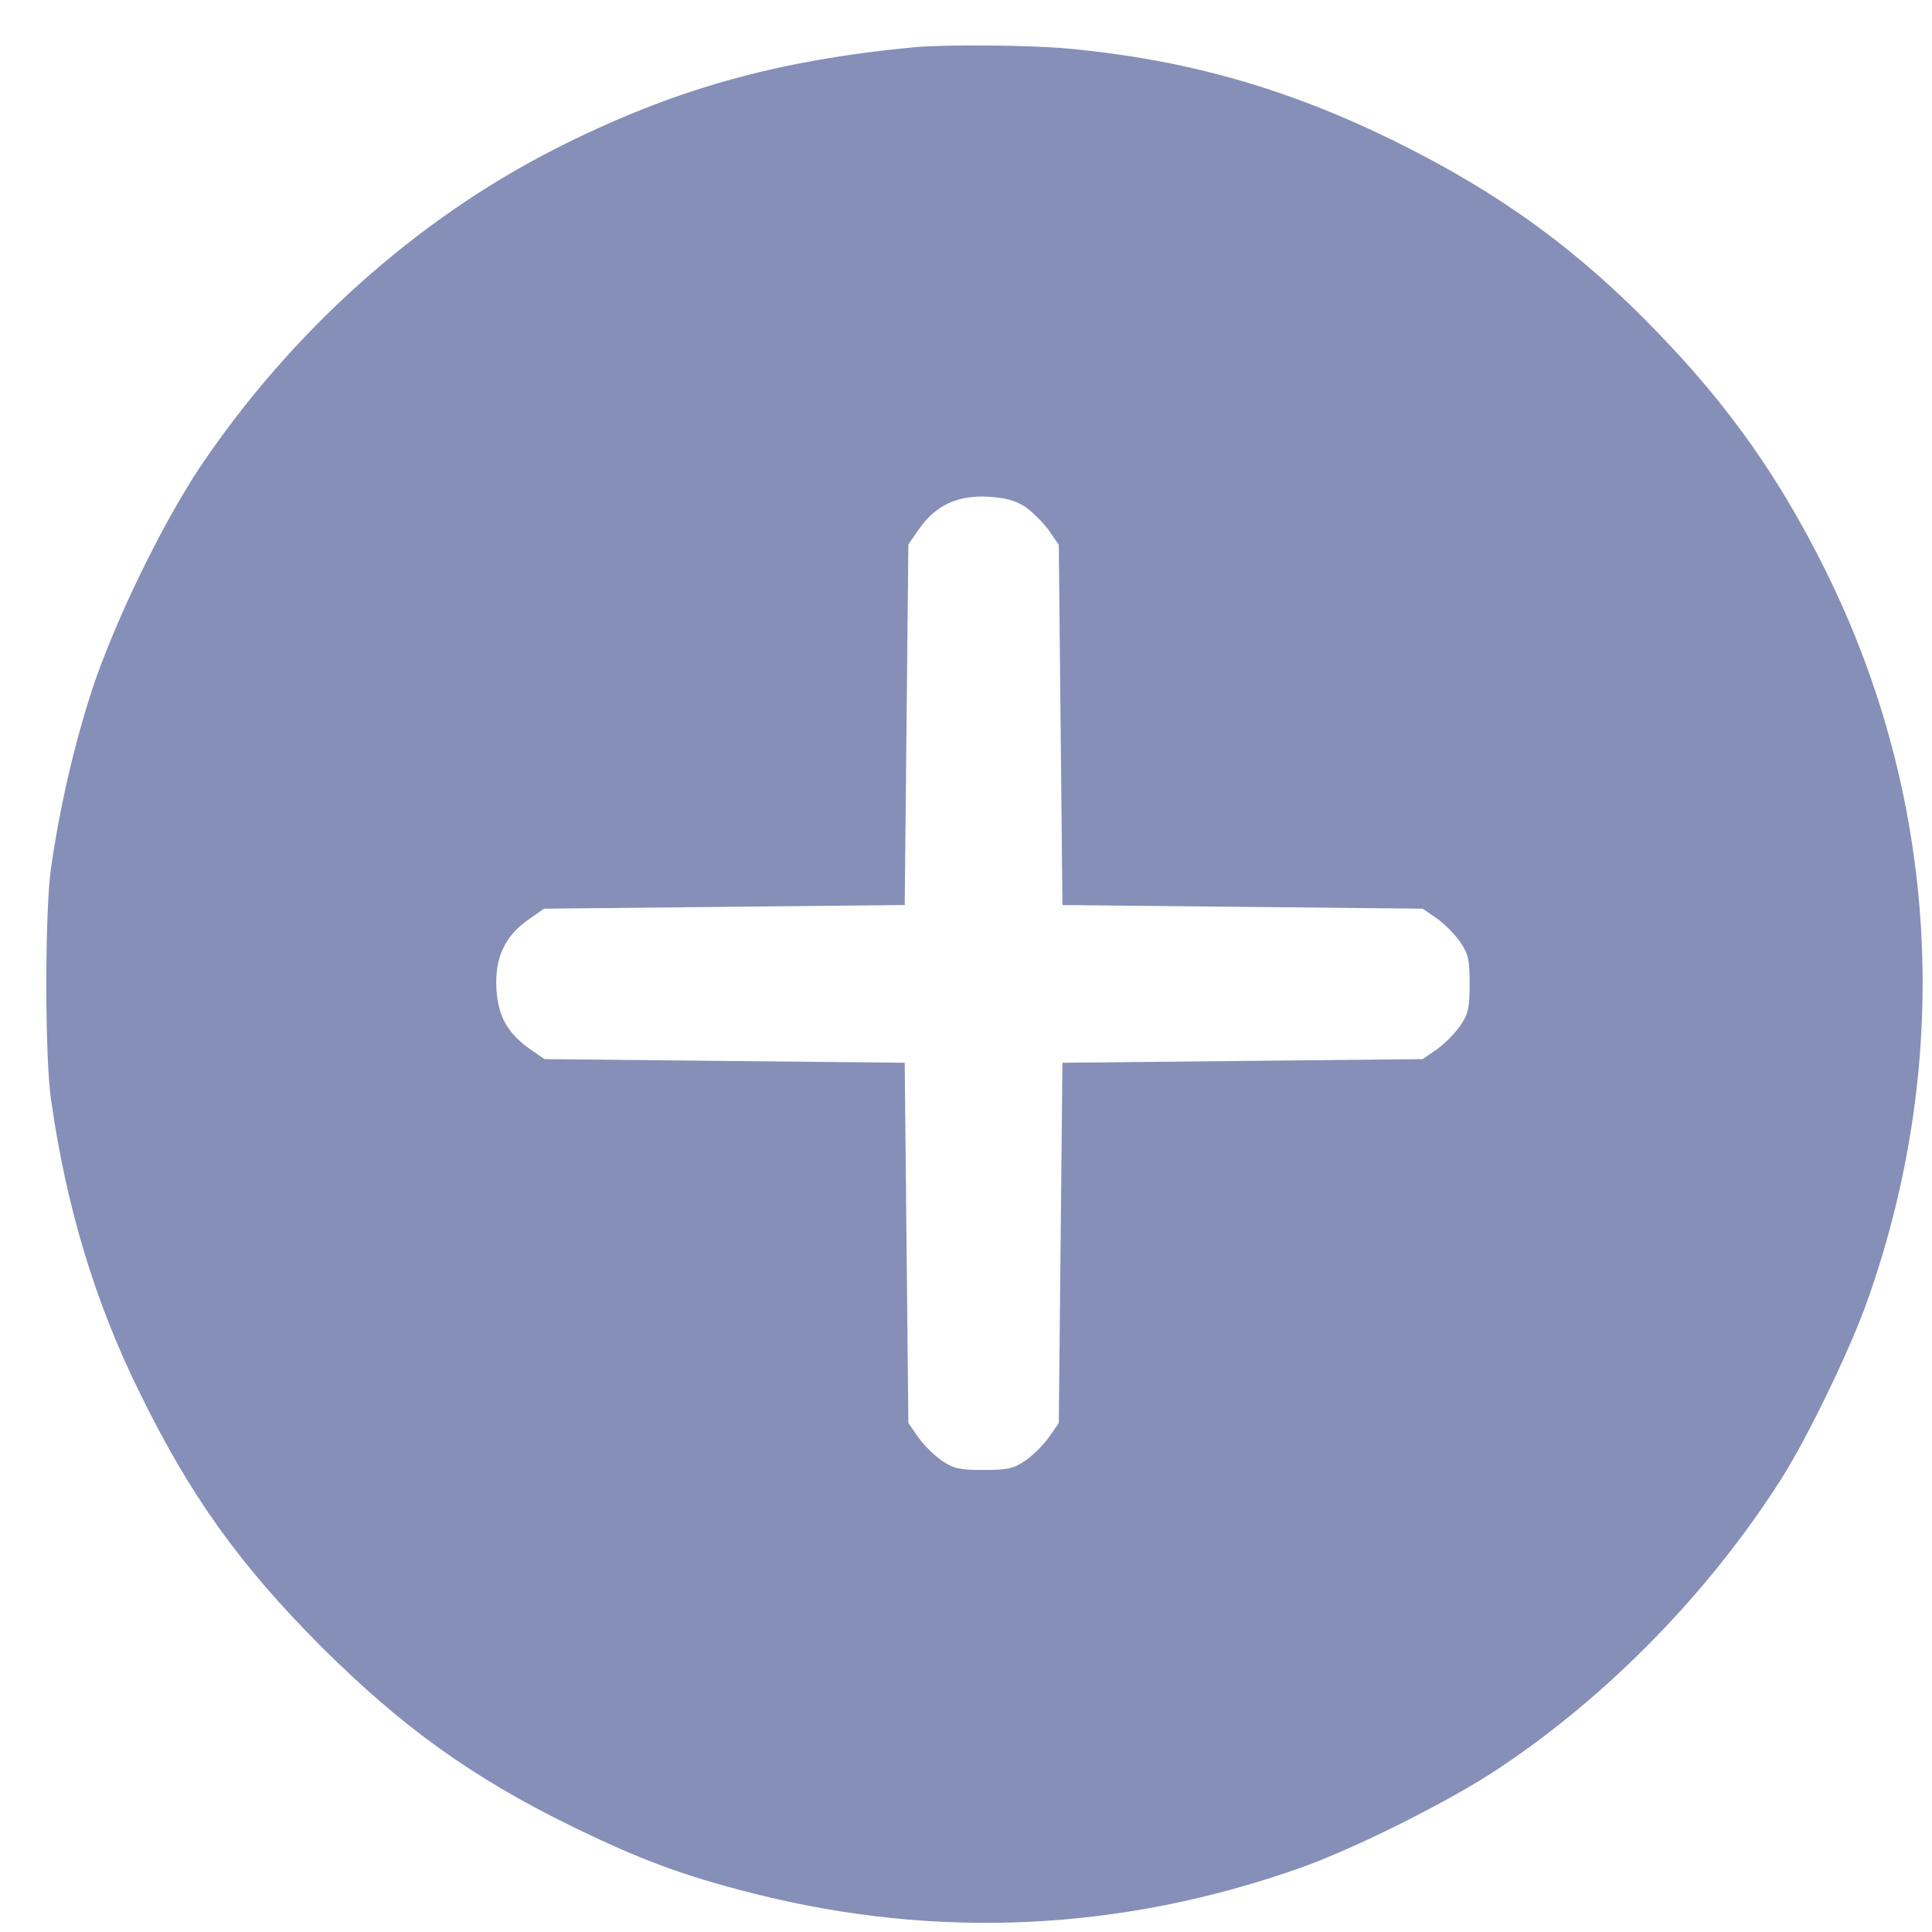 <svg width="36" height="36" viewBox="0 0 36 36" fill="none" xmlns="http://www.w3.org/2000/svg">
<g opacity="0.5" clip-path="url(#clip0_226_208)">
<path d="M17.029 0.881C14.438 1.127 12.51 1.674 10.329 2.782C7.745 4.101 5.428 6.179 3.733 8.695C3.022 9.761 2.147 11.559 1.723 12.83C1.388 13.856 1.115 15.025 0.95 16.18C0.834 16.987 0.834 19.68 0.95 20.487C1.238 22.503 1.771 24.267 2.605 25.955C3.541 27.869 4.464 29.155 5.982 30.679C7.492 32.183 8.798 33.12 10.637 34.022C11.922 34.651 12.749 34.958 14.055 35.286C17.473 36.148 20.904 35.984 24.241 34.801C25.259 34.439 27.023 33.557 27.932 32.949C29.976 31.588 31.849 29.667 33.189 27.562C33.681 26.789 34.474 25.149 34.795 24.24C36.402 19.714 36.121 14.861 34.009 10.616C33.161 8.907 32.211 7.56 30.878 6.186C29.402 4.655 27.952 3.602 26.018 2.645C23.994 1.647 22.108 1.107 19.866 0.902C19.168 0.84 17.589 0.826 17.029 0.881ZM19.107 9.447C19.243 9.542 19.442 9.741 19.544 9.884L19.729 10.151L19.763 13.507L19.797 16.864L23.154 16.898L26.51 16.932L26.777 17.116C26.92 17.219 27.118 17.417 27.214 17.561C27.358 17.773 27.385 17.889 27.385 18.333C27.385 18.778 27.358 18.894 27.214 19.106C27.118 19.249 26.92 19.448 26.777 19.55L26.51 19.735L23.154 19.769L19.797 19.803L19.763 23.16L19.729 26.516L19.544 26.782C19.442 26.926 19.243 27.124 19.1 27.22C18.888 27.364 18.772 27.391 18.327 27.391C17.883 27.391 17.767 27.364 17.555 27.22C17.411 27.124 17.213 26.926 17.111 26.782L16.926 26.516L16.892 23.16L16.858 19.803L13.501 19.769L10.145 19.735L9.878 19.55C9.454 19.249 9.277 18.935 9.249 18.409C9.222 17.848 9.406 17.445 9.844 17.137L10.138 16.932L13.494 16.898L16.858 16.864L16.892 13.5L16.926 10.144L17.131 9.85C17.439 9.412 17.842 9.228 18.403 9.255C18.744 9.276 18.915 9.324 19.107 9.447Z" fill="#0E2071"/>
</g>
<defs>
<clipPath id="clip0_226_208">
<rect width="35" height="35" fill="white" transform="translate(0.834 0.833)"/>
</clipPath>
</defs>
</svg>
